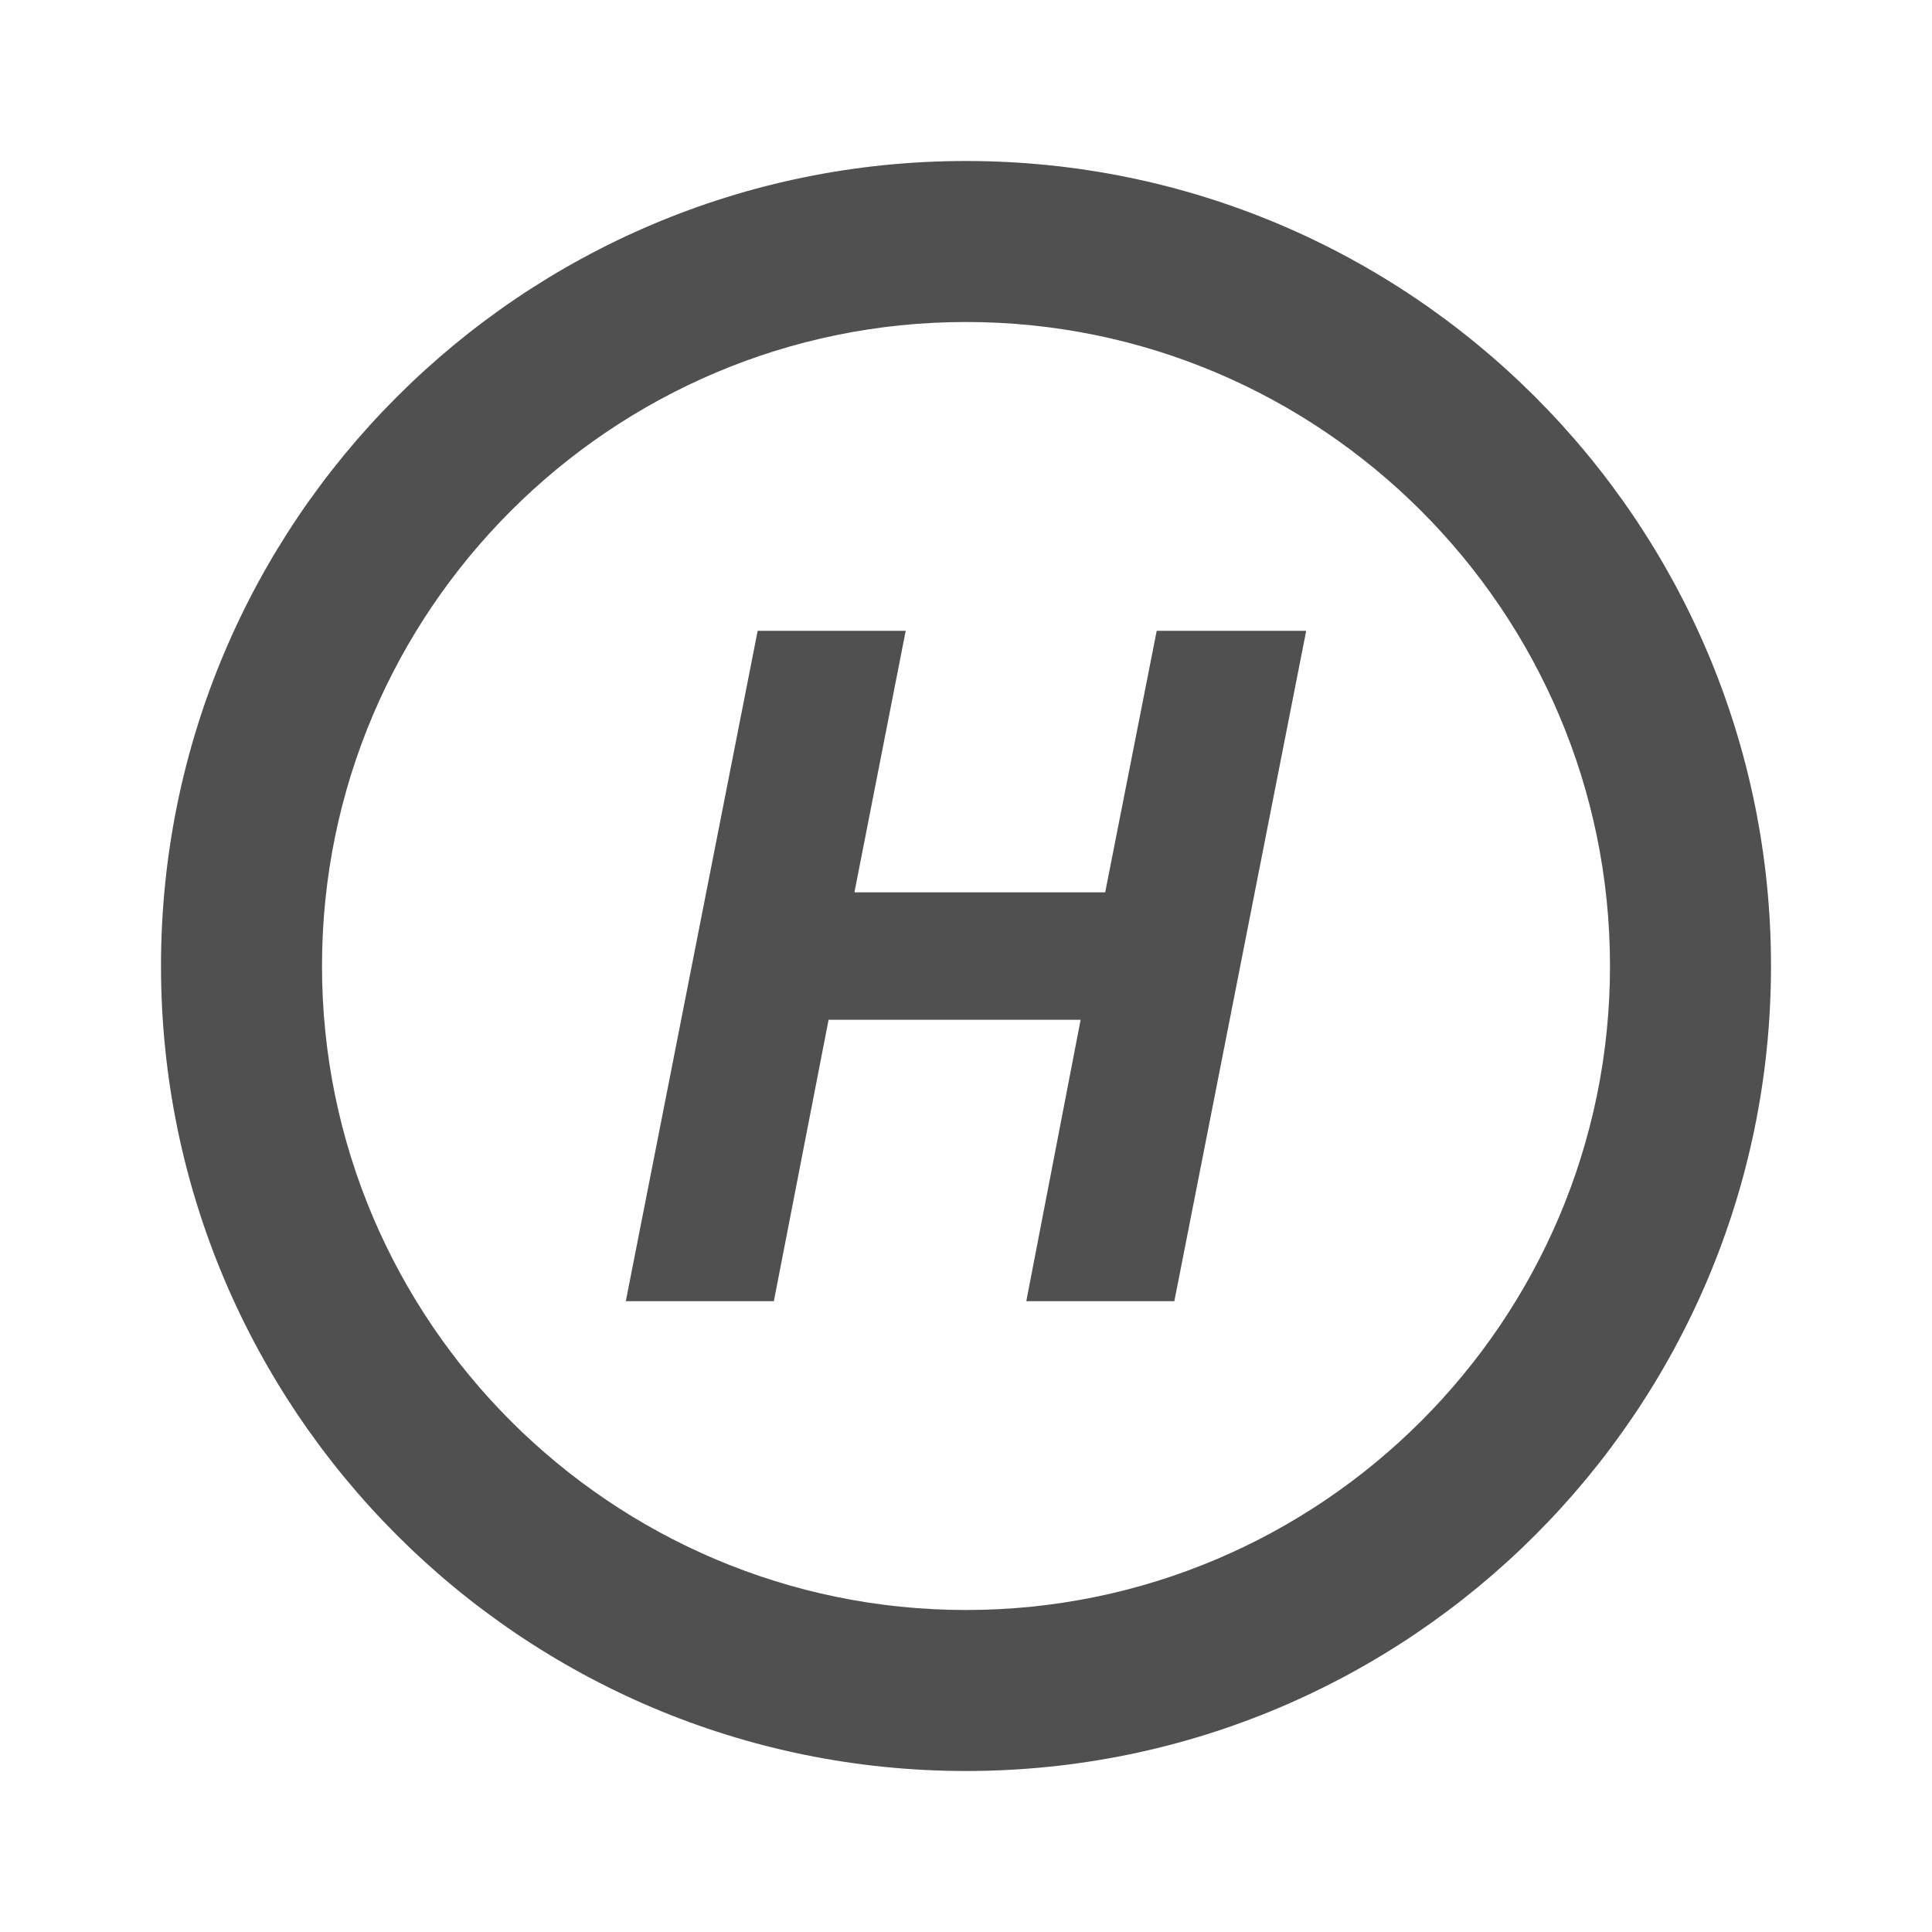 <svg width="24" height="24" viewBox="0 0 24 24" fill="none" xmlns="http://www.w3.org/2000/svg">
<g id="H-Black">
<g id="Group">
<path id="Vector" d="M12 2C6.48 2 2 6.48 2 12C2 17.52 6.48 22 12 22C17.52 22 22 17.52 22 12C22 6.48 17.52 2 12 2ZM12 20C7.59 20 4 16.41 4 12C4 7.59 7.59 4 12 4C16.41 4 20 7.59 20 12C20 16.41 16.41 20 12 20Z" fill="#505050"/>
<path id="Vector_2" d="M11.251 7.836L10.614 11.085H13.729L14.369 7.836H16.226L14.588 16.164H12.749L13.424 12.668H10.293L9.613 16.164H7.774L9.412 7.836H11.251Z" fill="#505050"/>
</g>
</g>
</svg>

